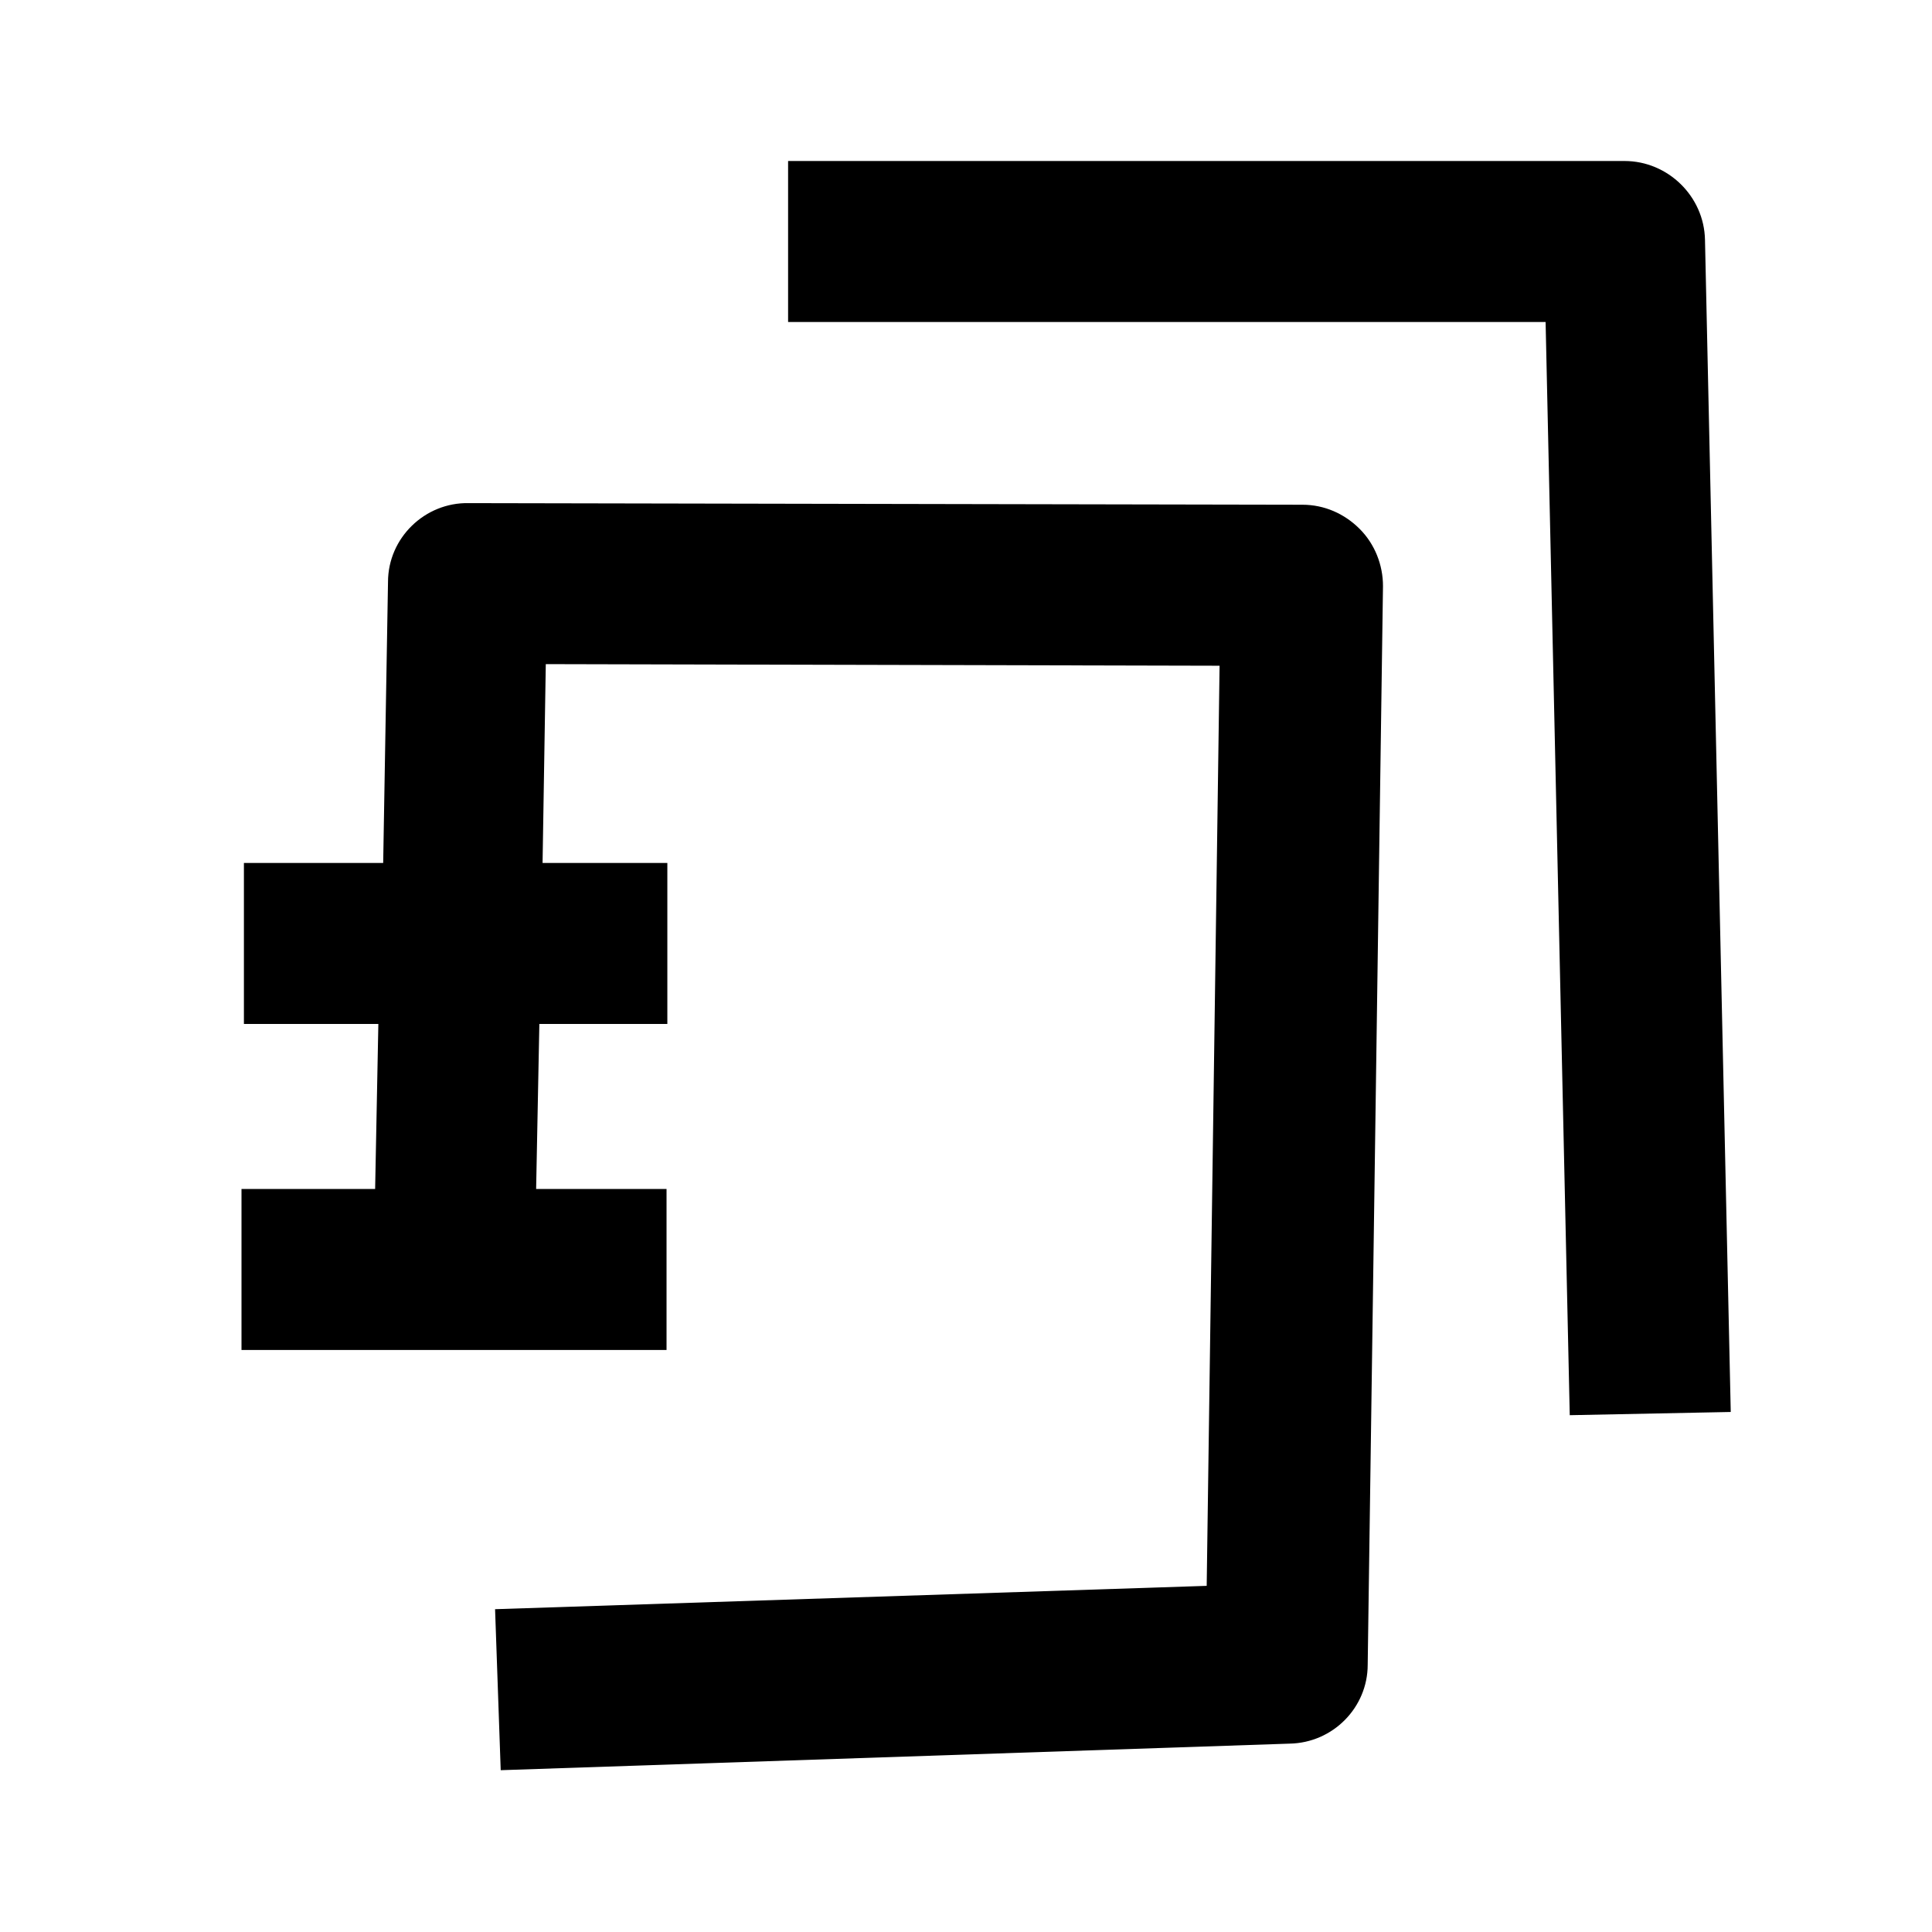<svg width="24" height="24" viewBox="0 0 24 24" xmlns="http://www.w3.org/2000/svg">
<path d="M21.5 17.54L19.5 17.58L19.2 4H9.79V2H20.18C20.72 2 21.17 2.44 21.18 2.98L21.5 17.54ZM4.73 12.72H3.03V10.72H4.76L4.82 7.23C4.82 6.68 5.28 6.24 5.82 6.25L16.18 6.27C16.45 6.27 16.7 6.38 16.89 6.57C17.08 6.76 17.18 7.02 17.18 7.28L16.99 20.68C16.99 21.21 16.56 21.65 16.02 21.66L6.22 21.99L6.15 19.99L14.99 19.7L15.15 8.27L6.78 8.25L6.74 10.72H8.29V12.72H6.7L6.66 14.77H8.28V16.77H3V14.77H4.66L4.7 12.72H4.73Z" />
</svg>
